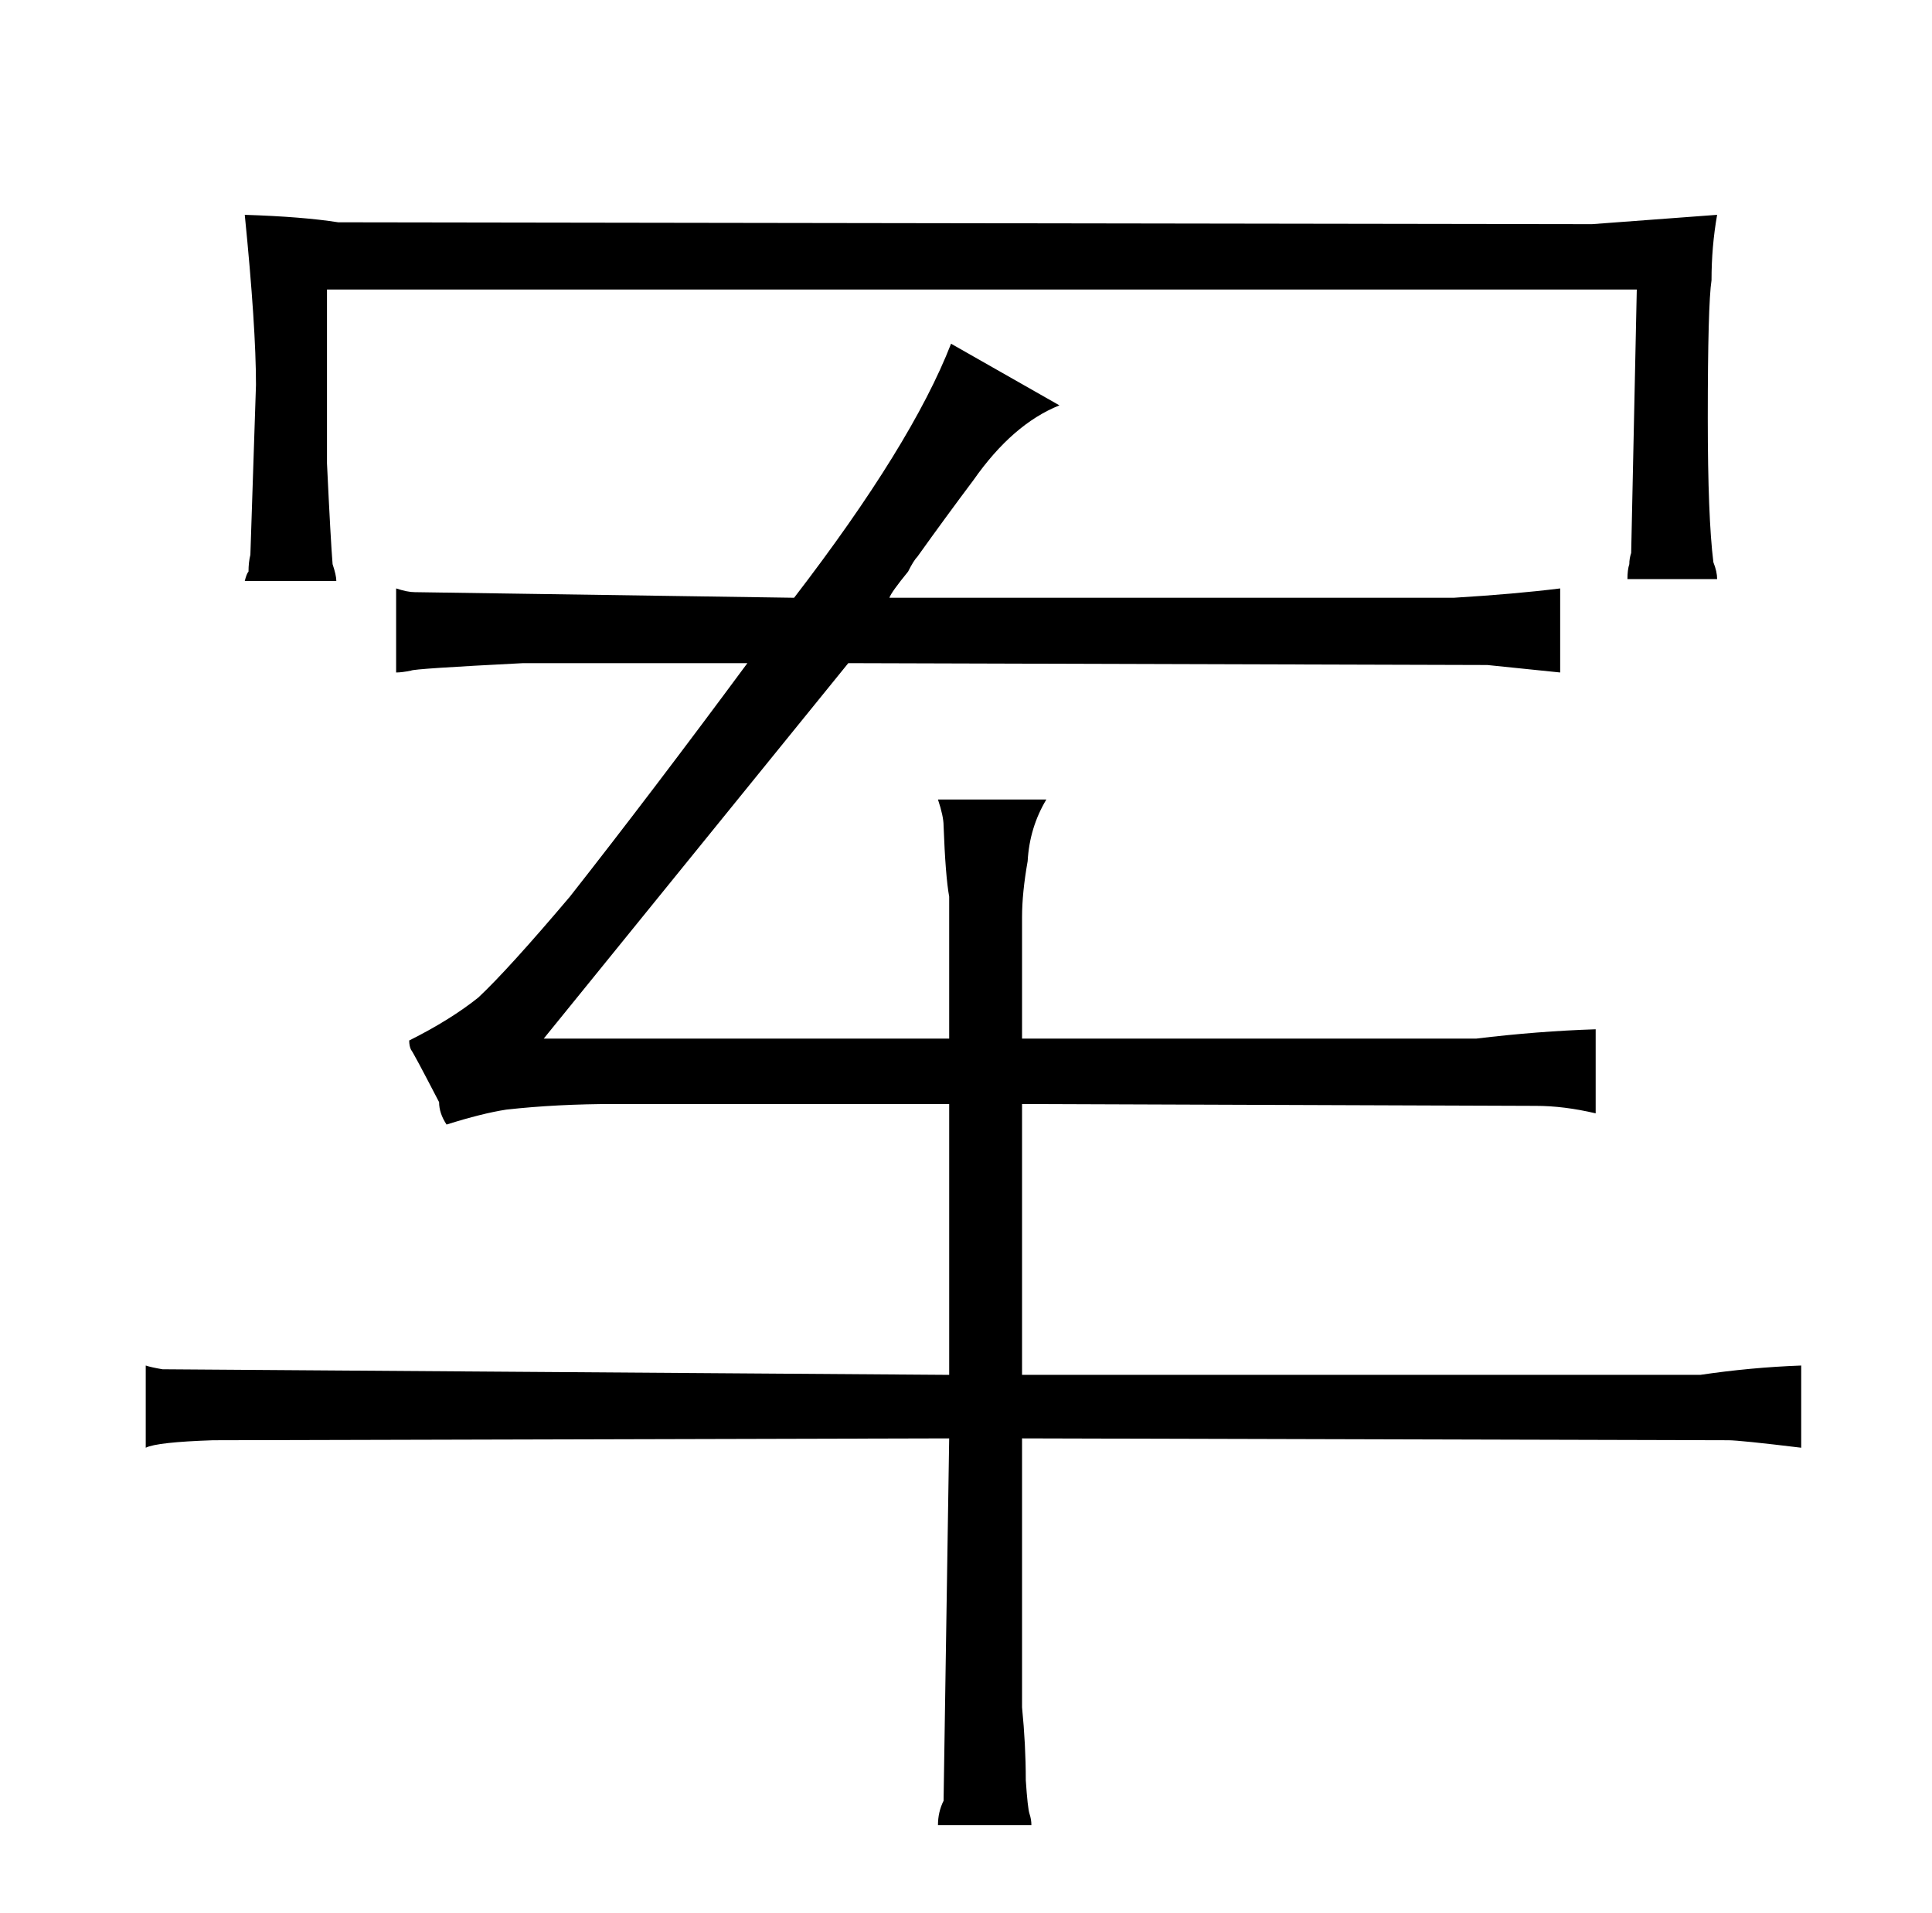 <?xml version="1.0" standalone="no"?>
<!DOCTYPE svg PUBLIC "-//W3C//DTD SVG 1.1//EN" "http://www.w3.org/Graphics/SVG/1.1/DTD/svg11.dtd" >
<svg xmlns="http://www.w3.org/2000/svg" xmlns:xlink="http://www.w3.org/1999/xlink" version="1.1" viewBox="-10 0 1034 1024">
  <g transform="matrix(1 0 0 -1 0 820)">
   <path fill="currentColor"
d="M498 84l-421 3q-6 1 -9 2v-44q6 3 36 4l394 1l-3 -194q-3 -6 -3 -13h50q0 3 -1 6t-2 18q0 19 -2 39v144l378 -1q6 0 39 -4v44q-27 -1 -54 -5h-363v145l275 -1q15 0 32 -4v45q-31 -1 -64 -5h-243v65q0 13 3 30q1 18 10 33h-58q3 -9 3 -14q1 -27 3 -38v-76h-217l163 201
l342 -1l39 -4v45q-24 -3 -57 -5h-302q1 3 10 14q3 6 5 8q15 21 30 41q21 30 46 40l-58 33q-21 -54 -84 -136l-203 3q-4 0 -10 2v-45q3 0 8 1q1 1 60 4h120q-51 -69 -95 -125q-33 -39 -49 -54q-15 -12 -37 -23q0 -3 1 -5q1 -1 15 -28q0 -3 1 -6t3 -6q19 6 32 8q27 3 58 3h179
v-145zM121 705q6 -60 6 -91l-3 -91q-1 -4 -1 -9q-1 -1 -2 -5h49q0 3 -2 9q-1 12 -3 54v93h701l-3 -141q-1 -3 -1 -6q-1 -3 -1 -8h48q0 4 -2 9q-3 24 -3 77q0 61 2 74q0 18 3 35q-54 -4 -67 -5l-671 1q-19 3 -50 4v0z" />
  </g>

</svg>
